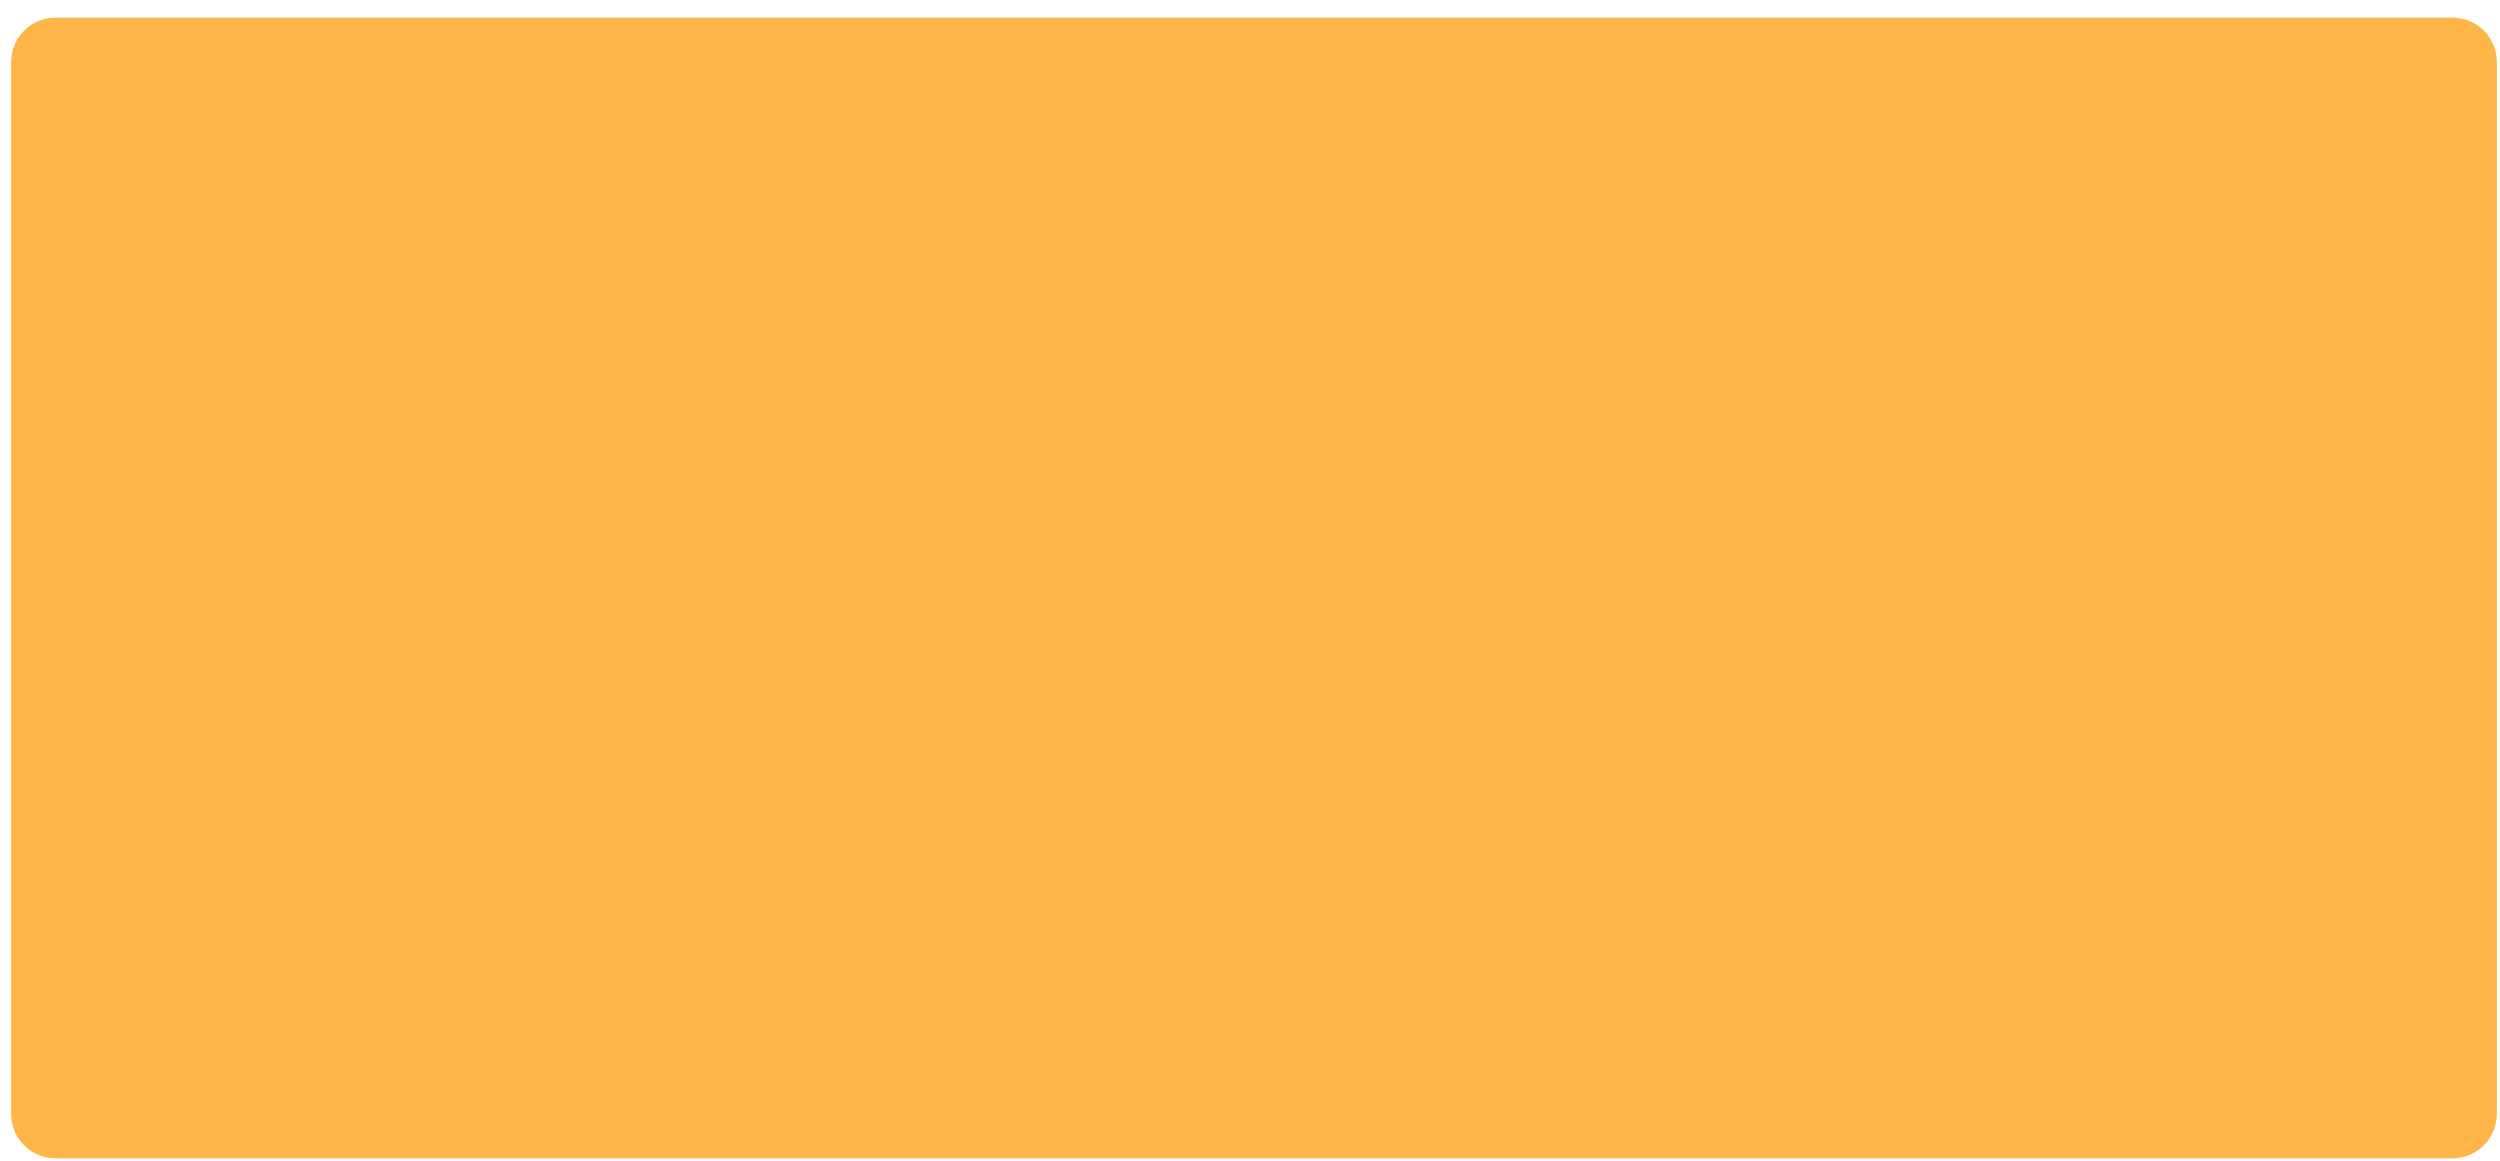 <svg width="112" height="52" viewBox="0 0 112 52" fill="none" xmlns="http://www.w3.org/2000/svg">
<path id="Path 2375" d="M109.87 51.893H2.485C1.958 51.892 1.453 51.683 1.08 51.31C0.707 50.937 0.497 50.432 0.497 49.904V2.778C0.497 2.251 0.707 1.746 1.08 1.373C1.453 1 1.958 0.79 2.485 0.79H109.87C110.397 0.79 110.903 1 111.276 1.373C111.648 1.746 111.858 2.251 111.859 2.778V49.904C111.858 50.432 111.648 50.937 111.276 51.31C110.903 51.683 110.397 51.892 109.87 51.893Z" fill="#FFB547"/>
</svg>
